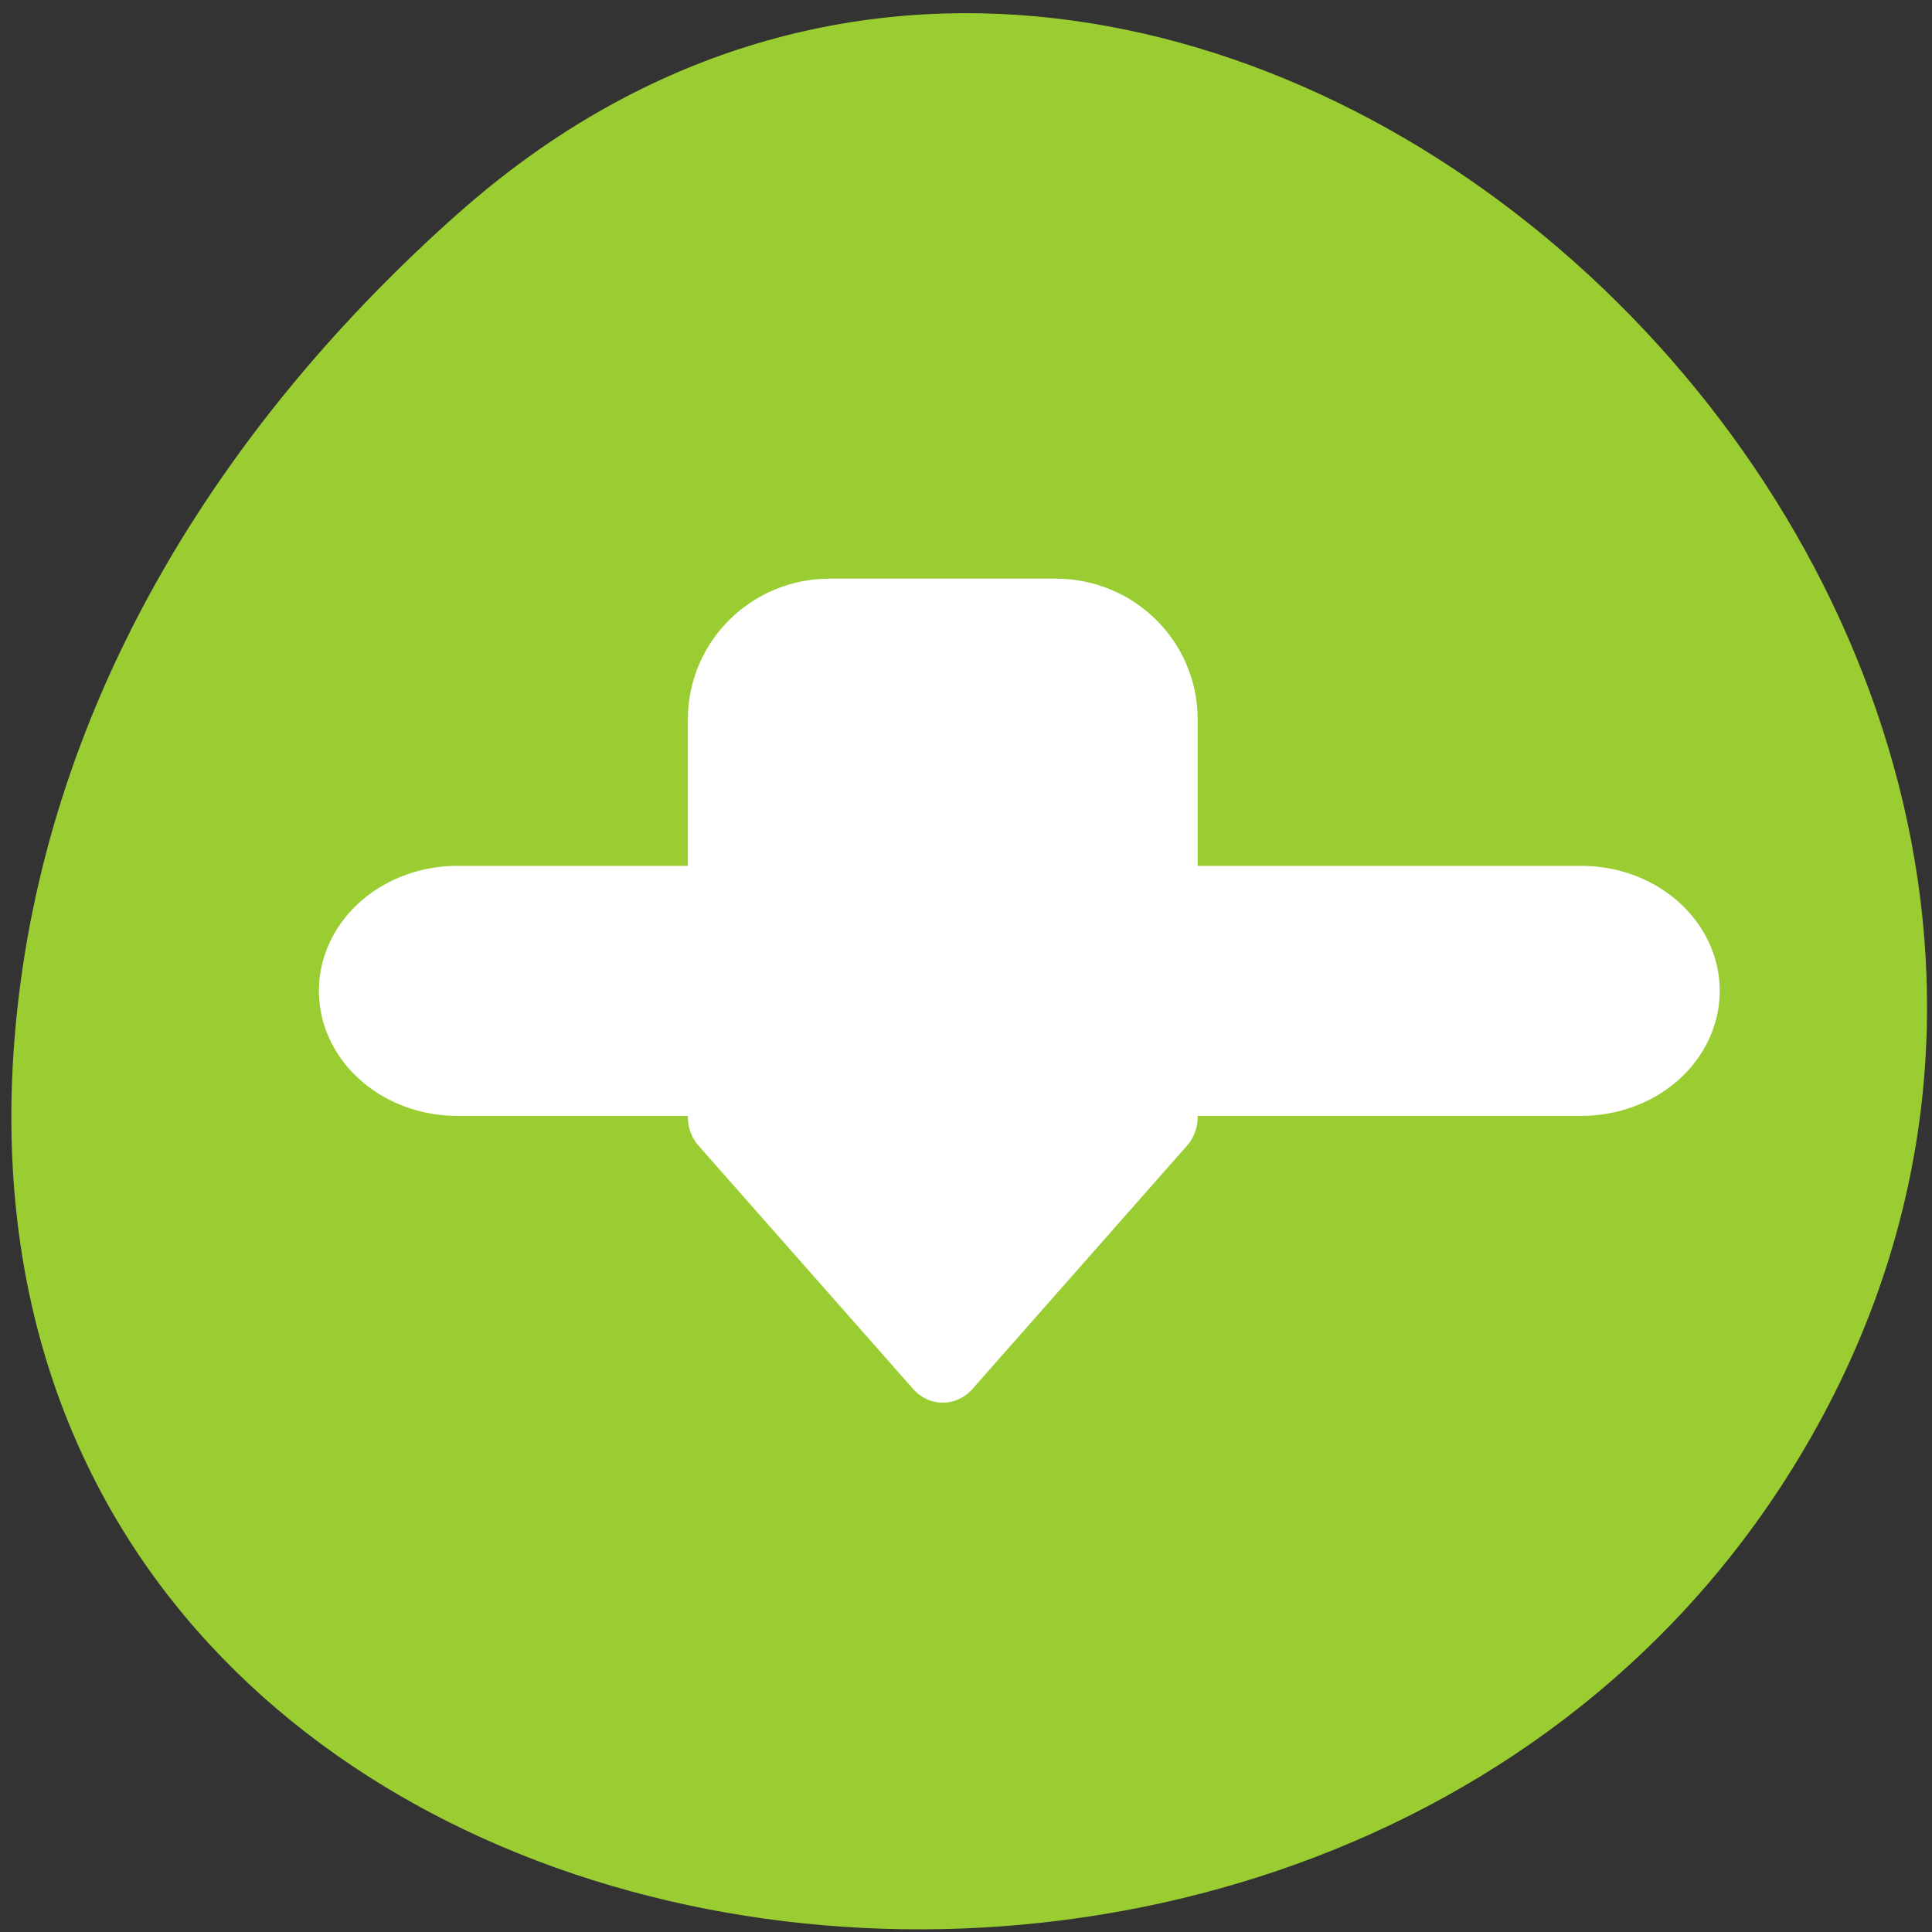<svg xmlns="http://www.w3.org/2000/svg" xmlns:xlink="http://www.w3.org/1999/xlink" viewBox="0 0 256 256"><rect x="0" y="0" width="256" height="256" fill="#333333" stroke="none"/><defs><path id="0" d="m 153.54 78.21 c 0 12.274 -9.95 22.22 -22.22 22.22 -12.274 0 -22.22 -9.95 -22.22 -22.22 0 -12.274 9.95 -22.22 22.22 -22.22 12.274 0 22.22 9.95 22.22 22.22 z" style="fill:#fff;color:#000"/></defs><use transform="translate(15.781 13.13)" xlink:href="#0"/><use transform="translate(18.424 91.18)" xlink:href="#0"/><use transform="translate(-66.794 48.49)" xlink:href="#0"/><path d="m 60.789 28.21 c 94.43 -83.76 239.74 48.37 180.98 158.96 -59.4 111.81 -255.97 82.02 -239.26 -55.31 4.977 -40.865 27.46 -76.32 58.27 -103.65 z" style="fill:#9acd32;color:#000"/><g transform="matrix(3.405 0 0 3.565 32.912 24.318)" style="fill:#fff;stroke:#fff;stroke-linecap:round;stroke-linejoin:round"><path transform="matrix(1.118 0 0 0.965 -0.067 -1.075)" d="m 7.329 32.21 h 39.13" style="stroke-width:9.629"/><path d="m 22.629 16.248 h 8.786 c 2.196 0 3.964 1.638 3.964 3.673 v 14.78 l -8.357 9.05 l -8.357 -9.05 v -14.78 c 0 -2.035 1.768 -3.673 3.964 -3.673 z" style="display:block;color:#000;stroke-width:3.125"/></g></svg>